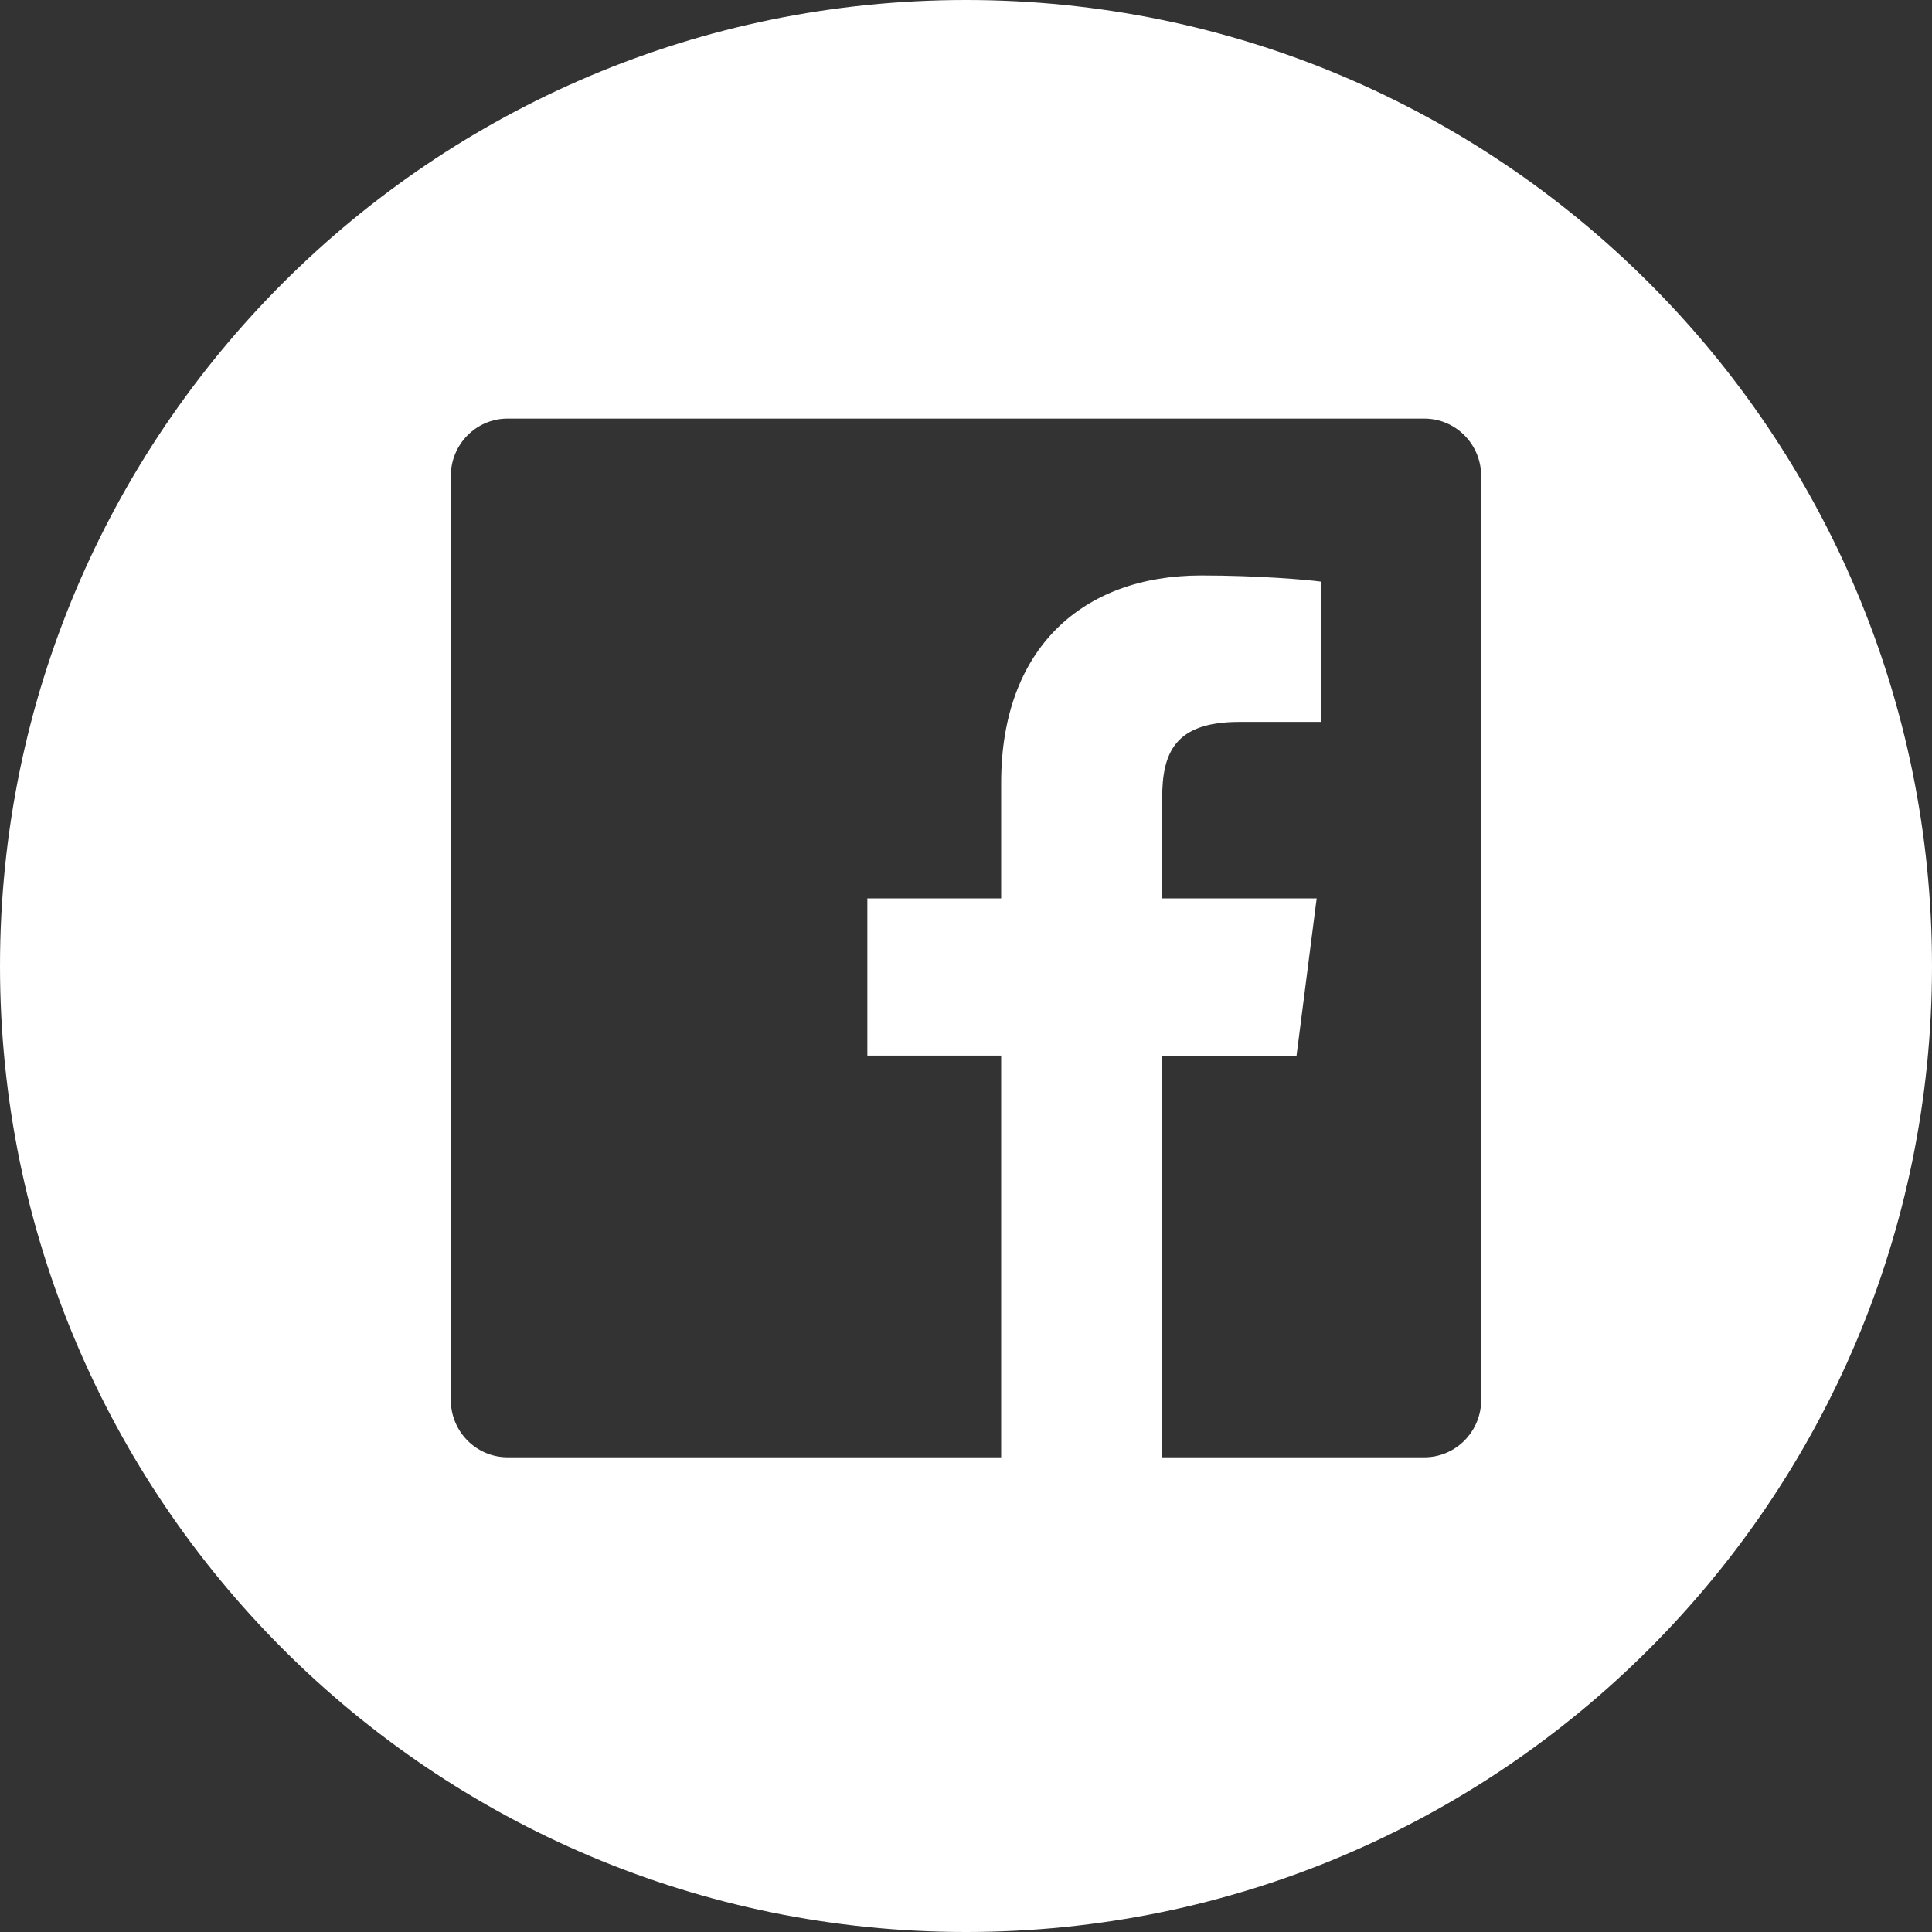 <svg xmlns="http://www.w3.org/2000/svg" width="50" height="50"><rect width="100%" height="100%" fill="#333333" stroke="none"/><path fill="#FFF" fill-rule="evenodd" d="M25 0c13.807 0 25 11.193 25 25S38.807 50 25 50 0 38.807 0 25 11.193 0 25 0zm11.861 10.833H13.137c-.812 0-1.47.665-1.47 1.484v23.915c0 .819.659 1.483 1.472 1.483H25.91V27.319h-3.463V23.25h3.463v-2.994c0-3.473 2.103-5.363 5.176-5.363 1.472 0 2.737.11 3.106.16v3.63h-2.12c-1.671 0-1.995.8-1.995 1.976v2.591h3.998l-.521 4.07h-3.477v10.395h6.783c.765 0 1.394-.589 1.466-1.34l.006-.144V12.316c0-.819-.659-1.483-1.472-1.483z"/></svg>